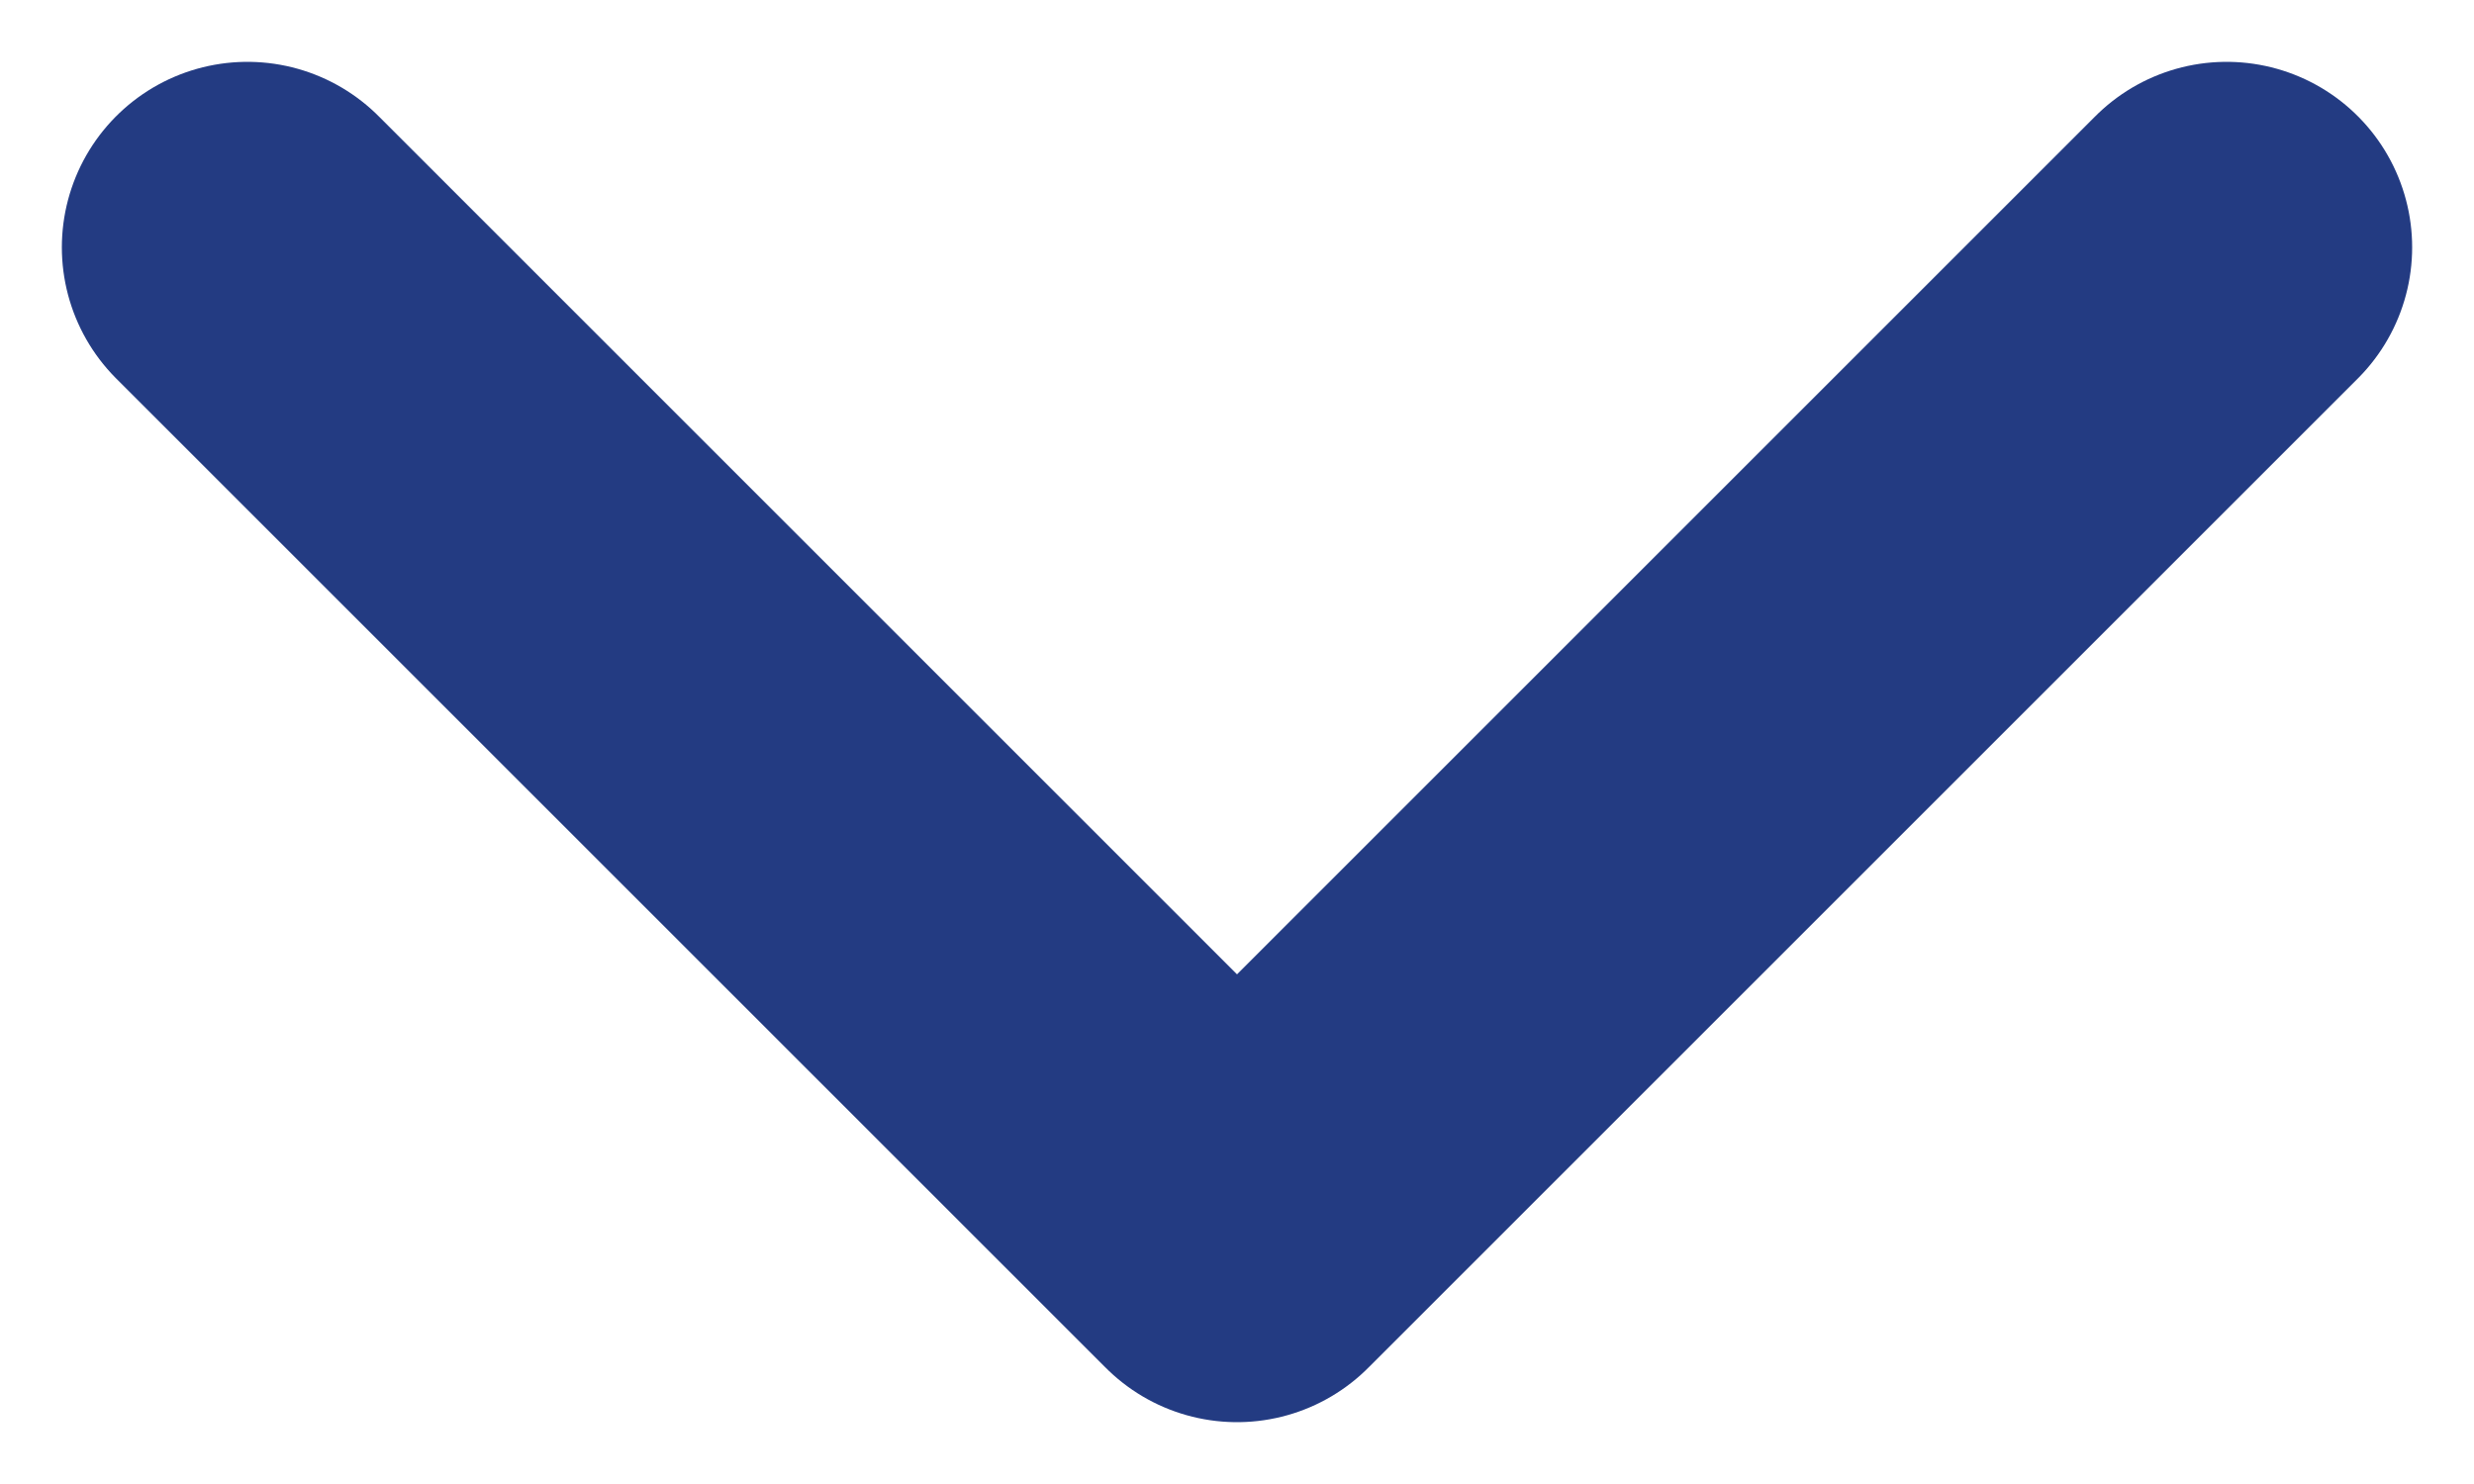 <svg width="10" height="6" viewBox="0 0 10 6" fill="none" xmlns="http://www.w3.org/2000/svg">
<path d="M1 1L5 5L9 1" stroke="#233B82" stroke-width="1.5" stroke-linecap="round" stroke-linejoin="round"/>
</svg>
